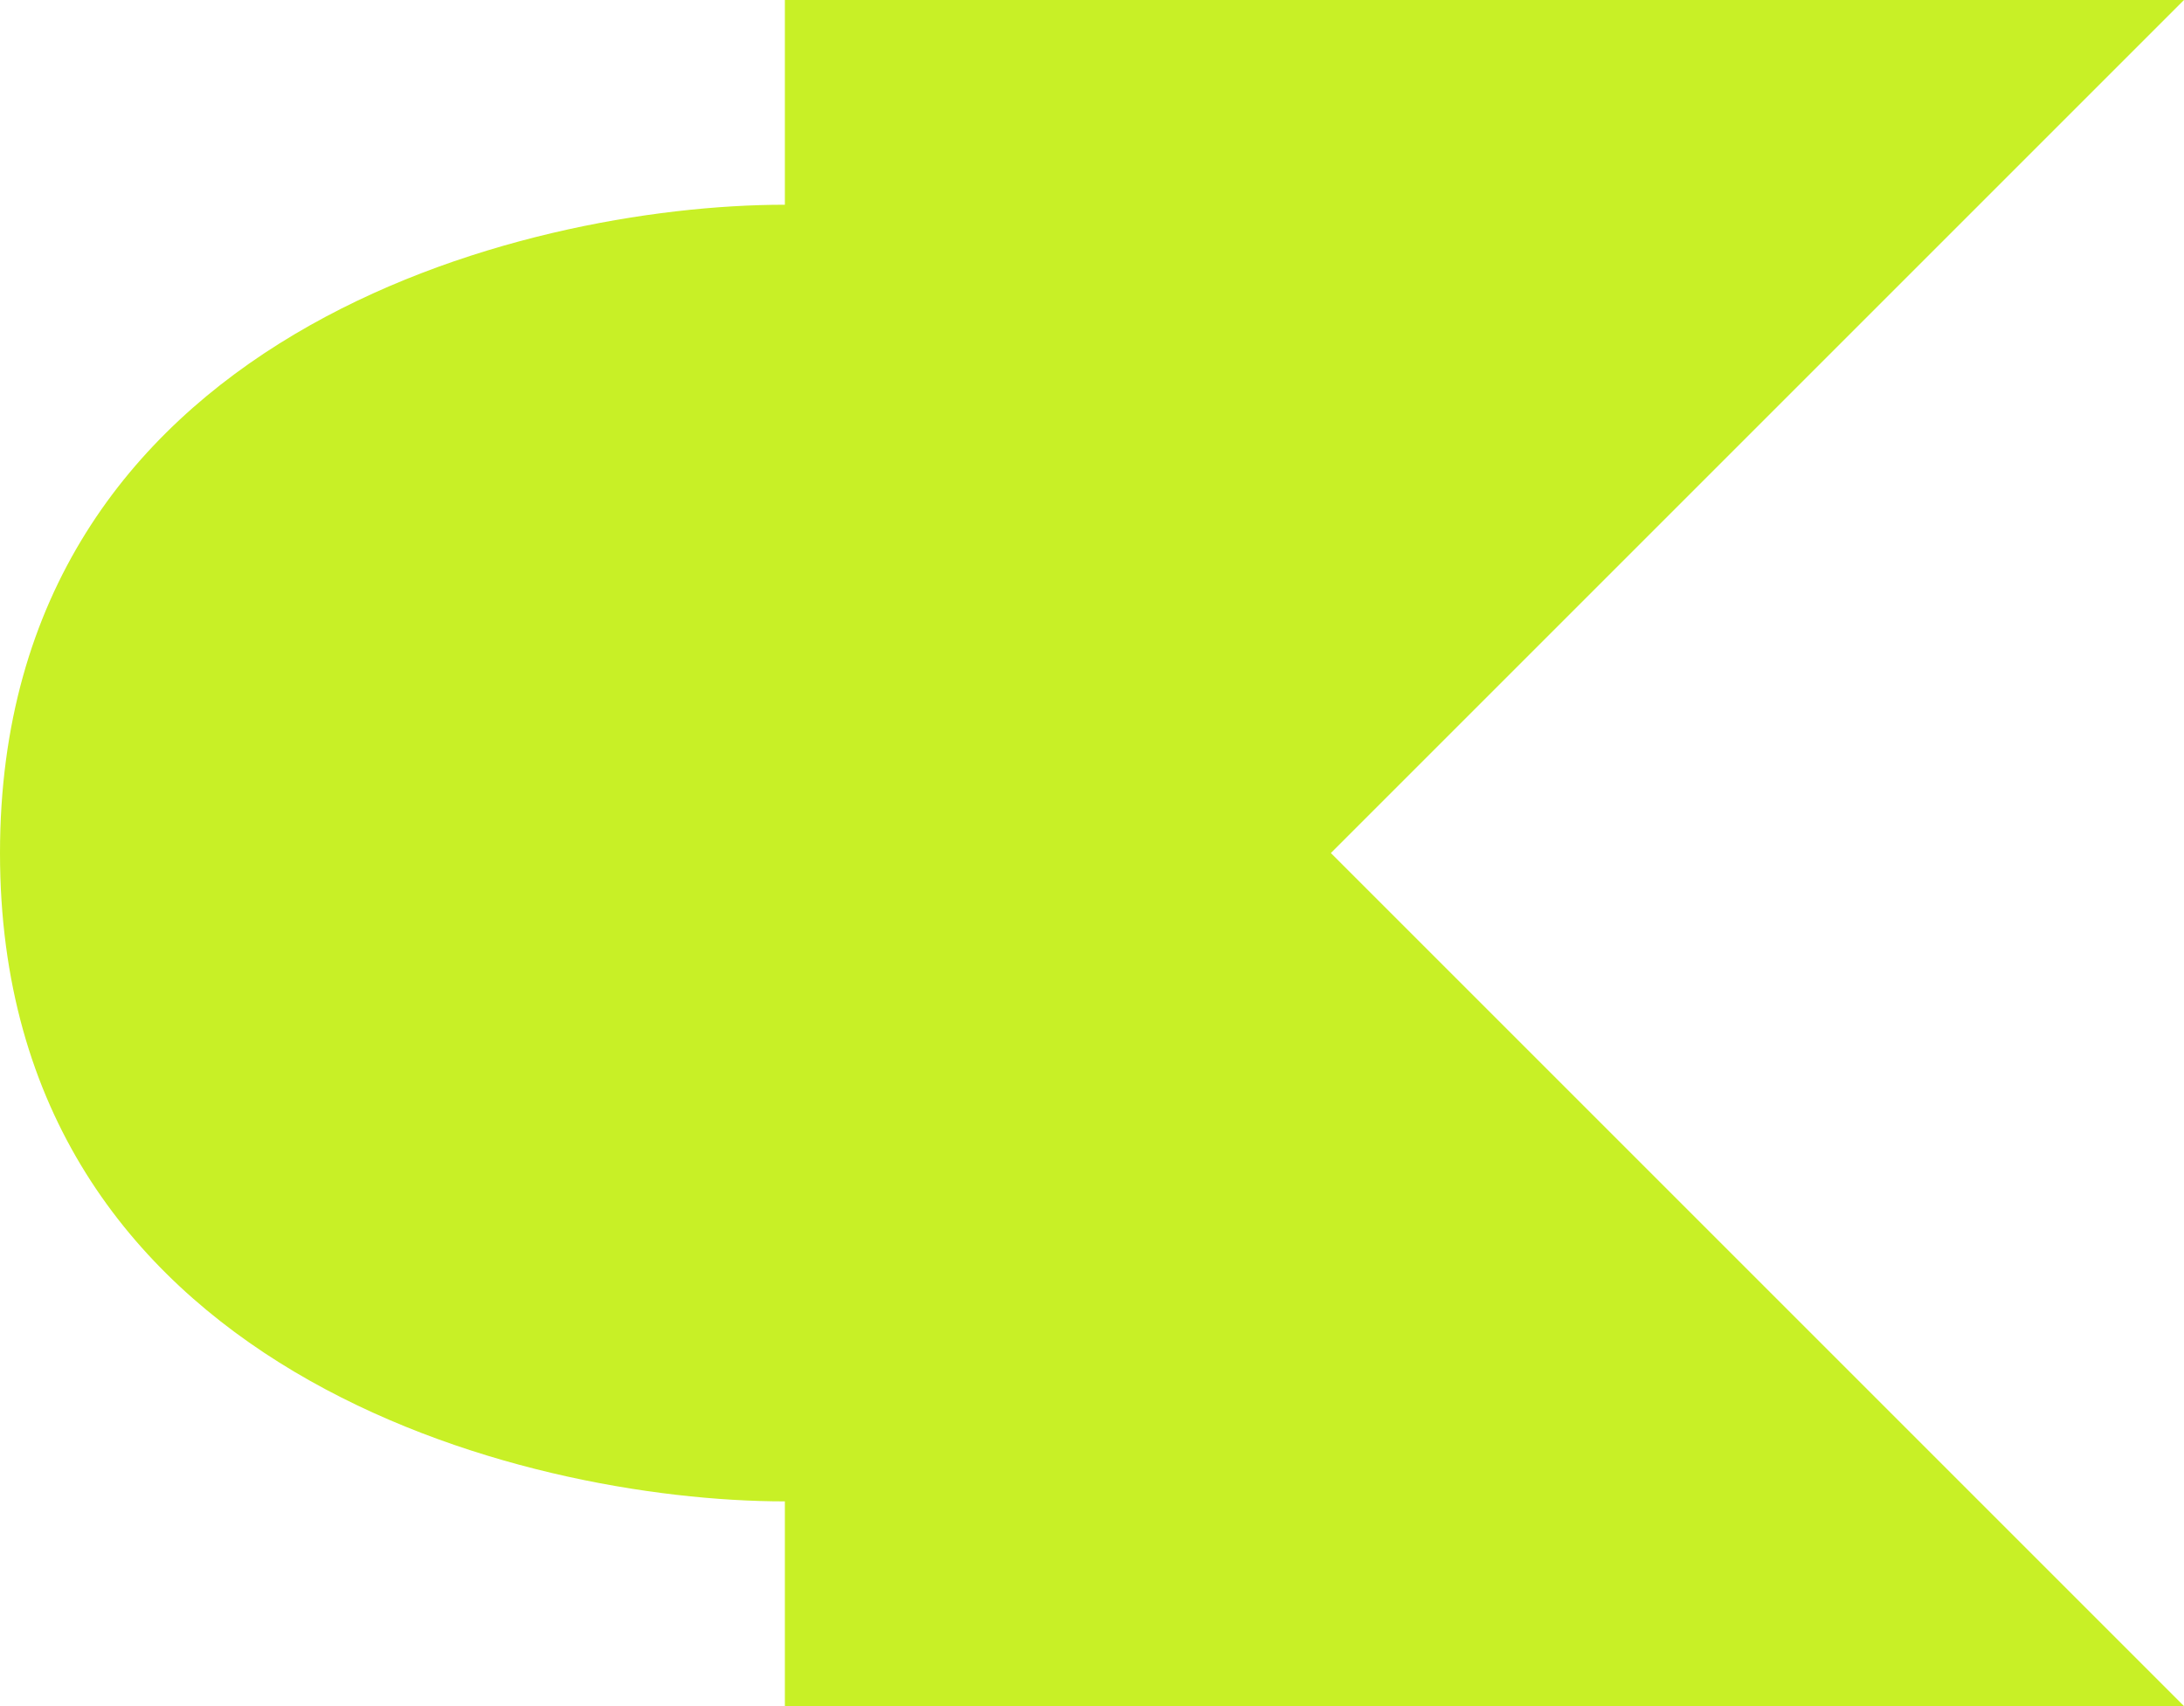 <svg width="64" height="50" viewBox="0 0 64 50" fill="none" xmlns="http://www.w3.org/2000/svg">
<path d="M23 0H64L39 25L64 50H23V44C15.333 44 0 40.2 0 25C0 9.8 15.333 6 23 6V0Z" fill="#C8F026"/>
</svg>
